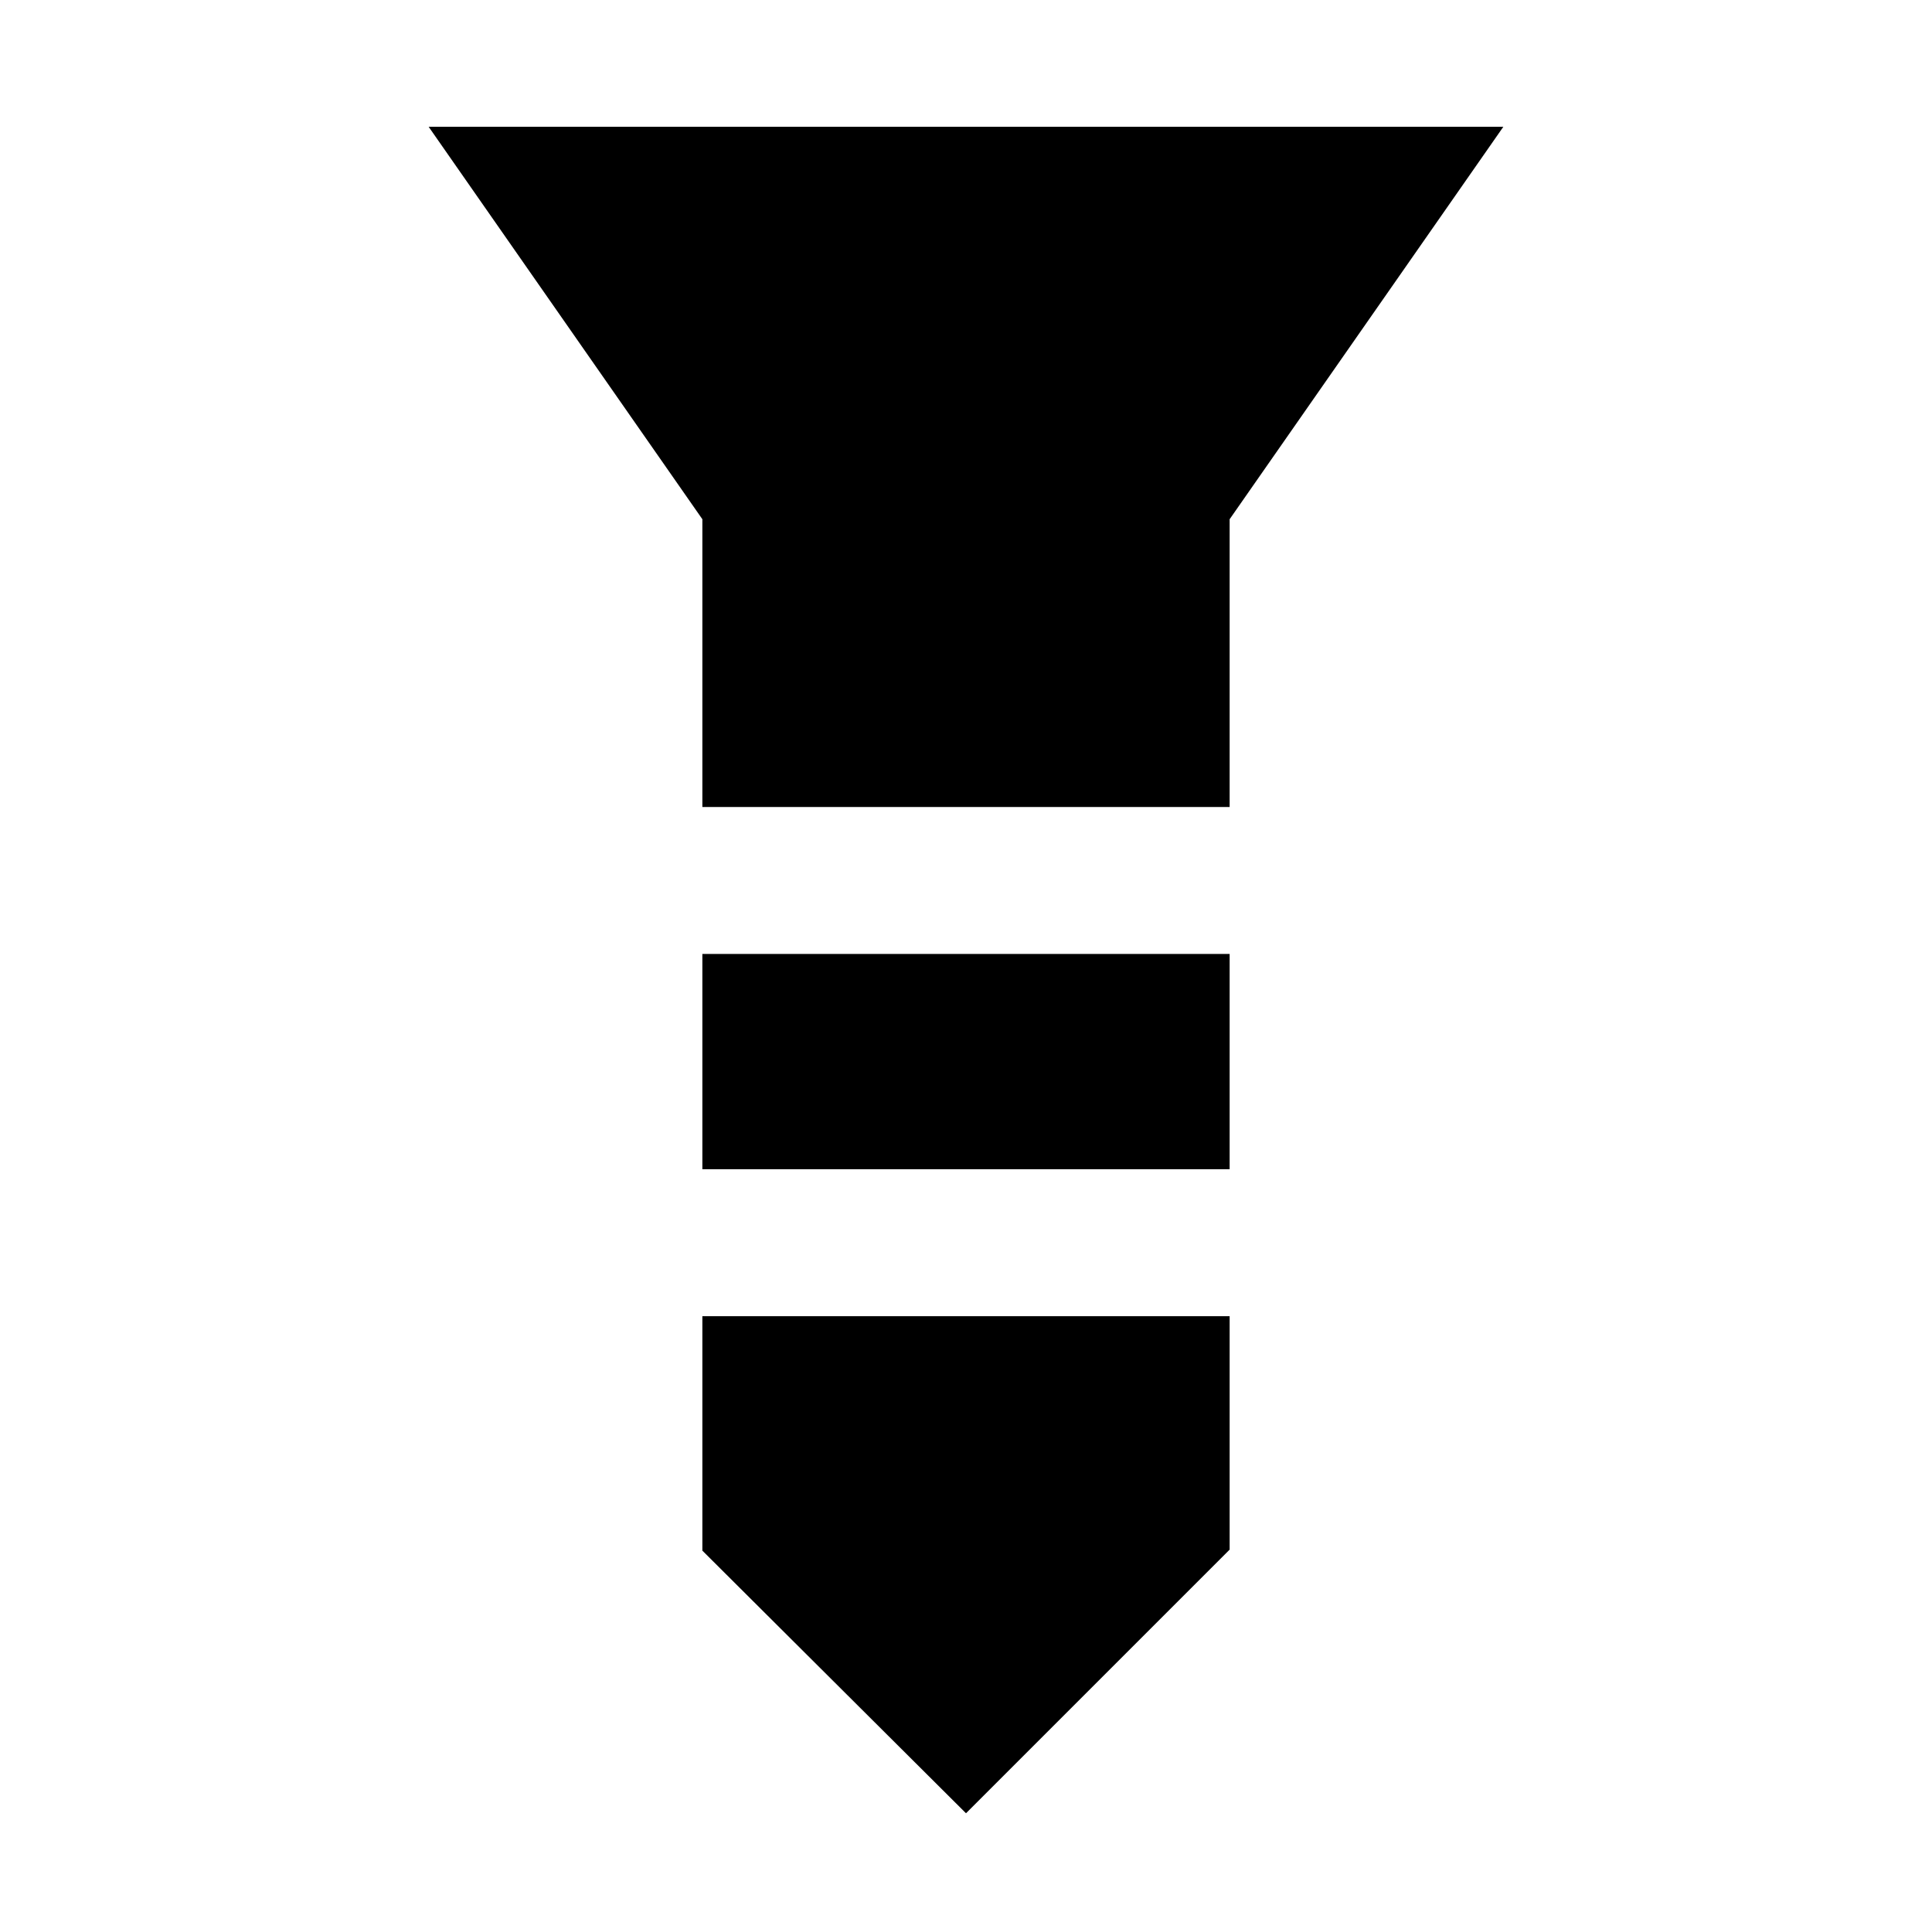 <svg xmlns="http://www.w3.org/2000/svg" height="48" viewBox="0 -960 960 960" width="48"><path d="M213-897h534L611-702v143H349v-143L213-897Zm136 411h262v107H349v-107Zm0 180h262v116L480-59 349-189.5V-306Z"/></svg>